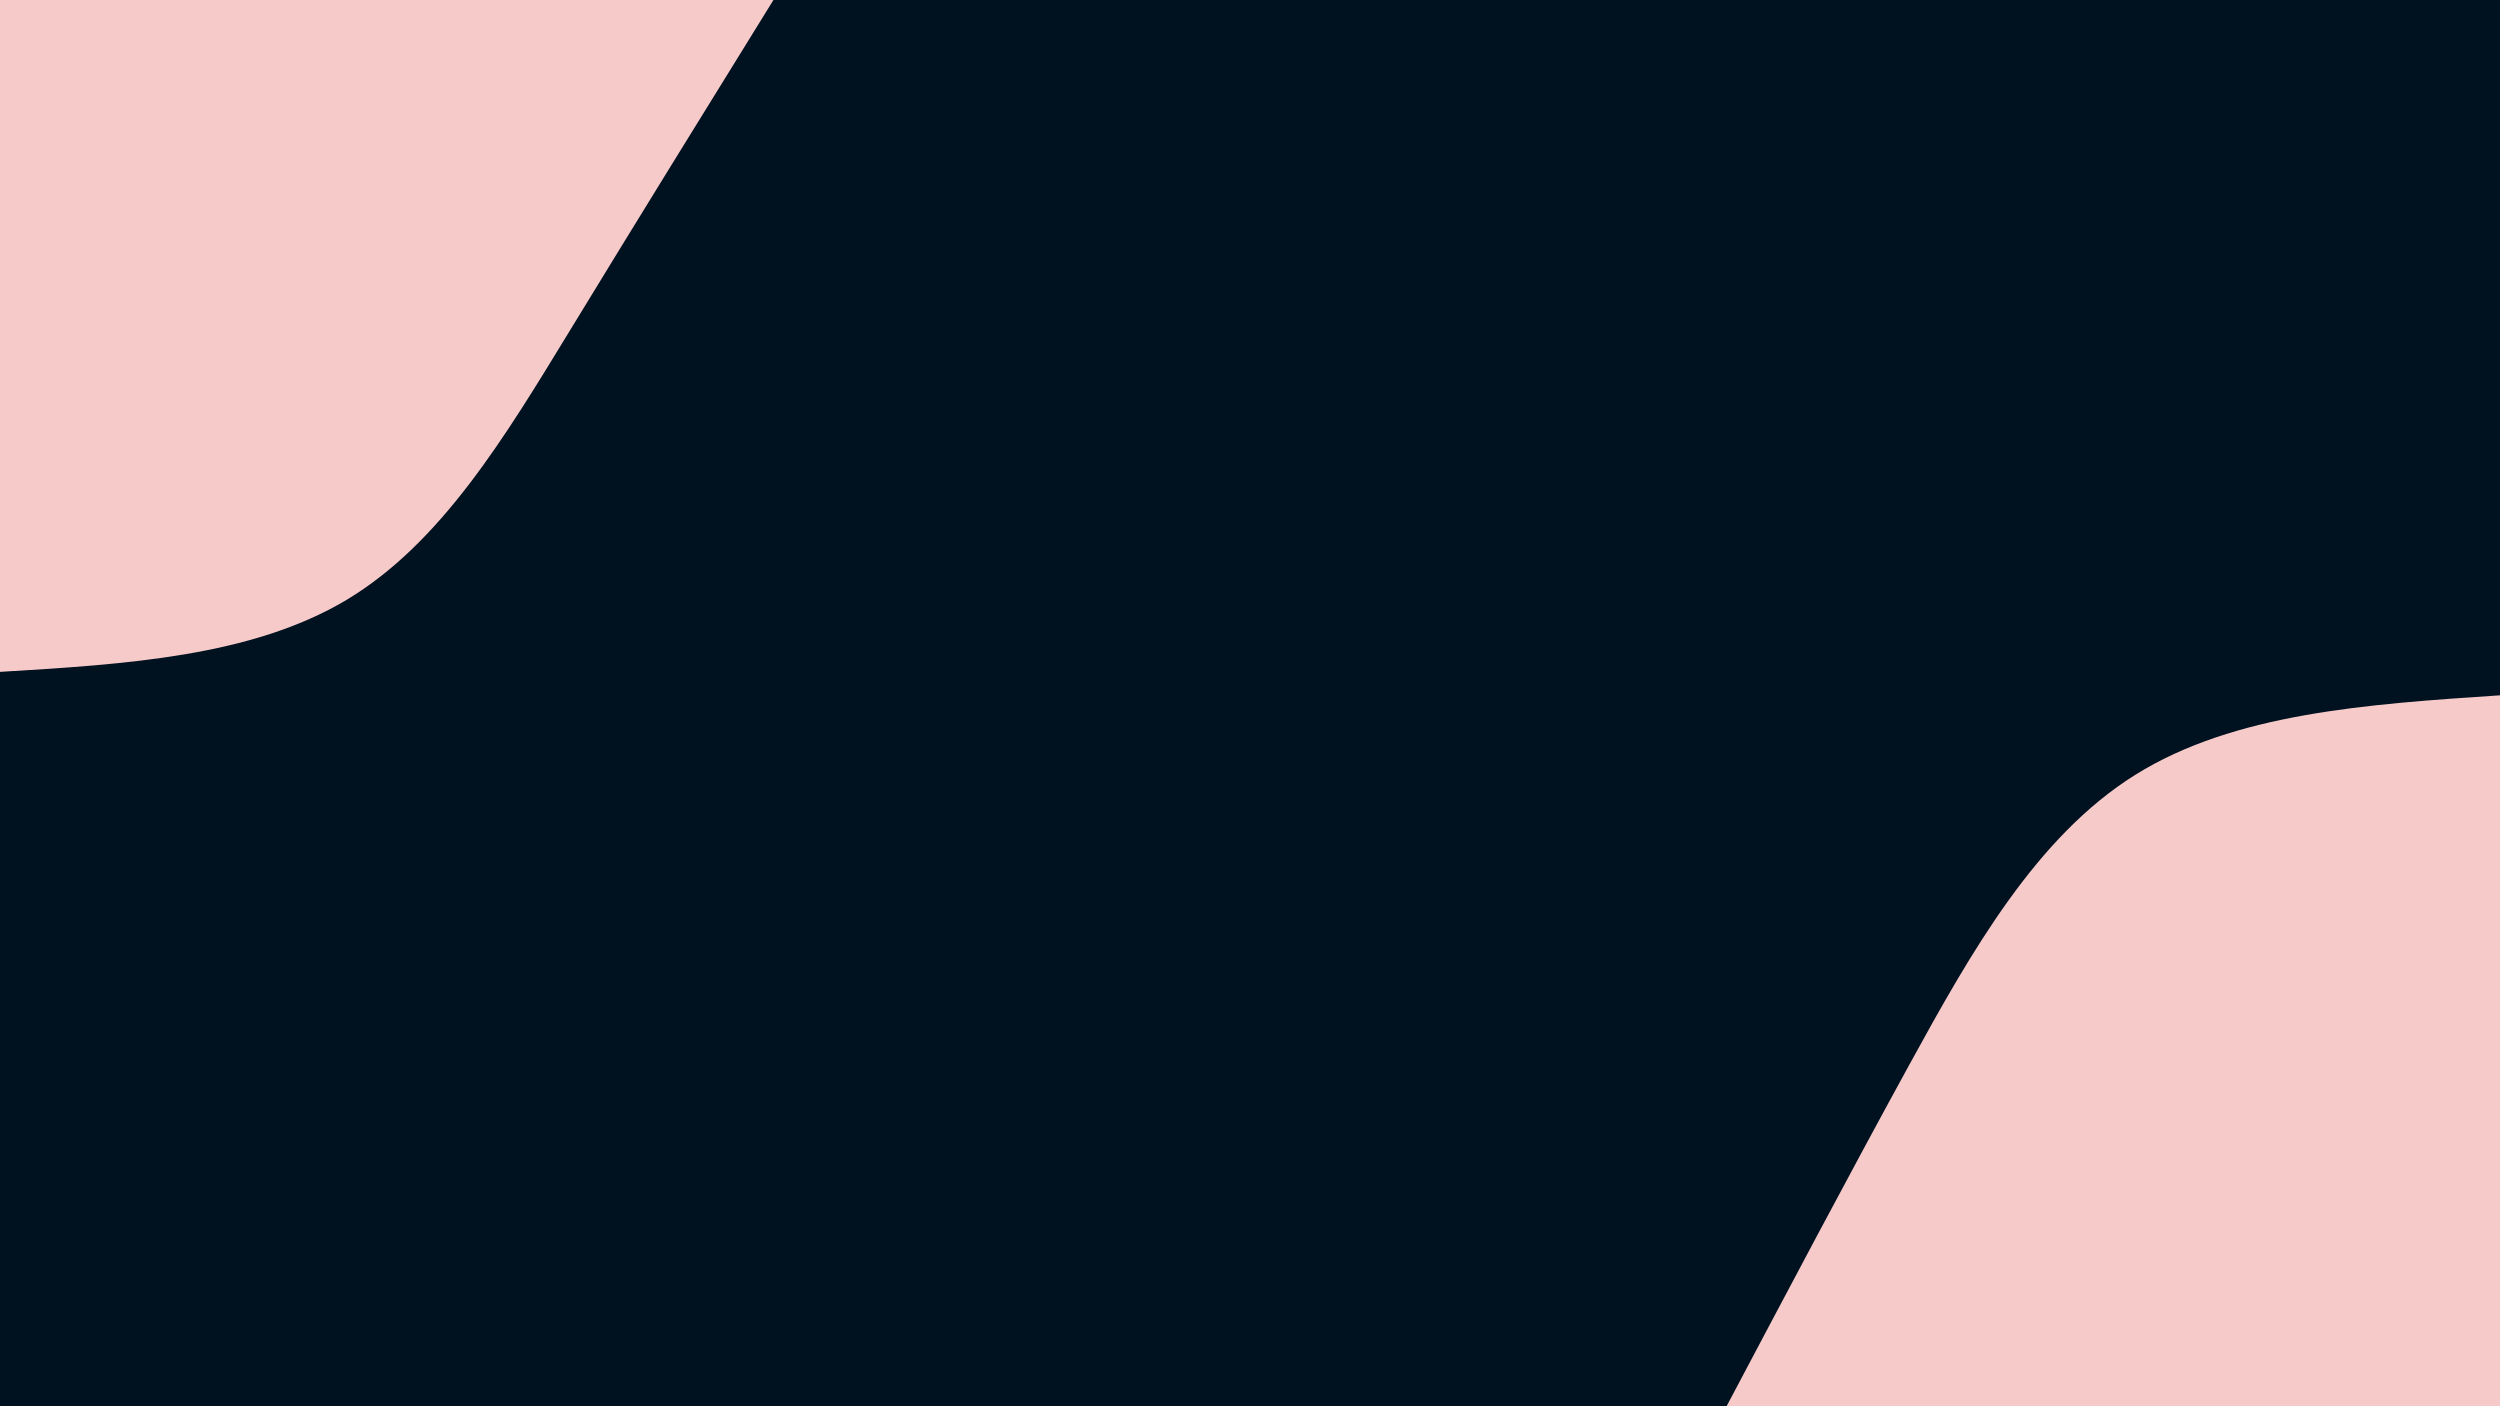 <svg id="visual" viewBox="0 0 960 540" width="960" height="540" xmlns="http://www.w3.org/2000/svg" xmlns:xlink="http://www.w3.org/1999/xlink" version="1.1"><rect x="0" y="0" width="960" height="540" fill="#001220"></rect><defs><linearGradient id="grad1_0" x1="43.8%" y1="100%" x2="100%" y2="0%"><stop offset="14.444%" stop-color="#001220" stop-opacity="1"></stop><stop offset="85.556%" stop-color="#001220" stop-opacity="1"></stop></linearGradient></defs><defs><linearGradient id="grad2_0" x1="0%" y1="100%" x2="56.3%" y2="0%"><stop offset="14.444%" stop-color="#001220" stop-opacity="1"></stop><stop offset="85.556%" stop-color="#001220" stop-opacity="1"></stop></linearGradient></defs><g transform="translate(960, 540)"><path d="M-297 0C-273.9 -43.6 -250.9 -87.2 -226.9 -131C-202.9 -174.8 -178 -218.8 -140 -242.5C-102 -266.2 -51 -269.6 0 -273L0 0Z" fill="#F7CACA"></path></g><g transform="translate(0, 0)"><path d="M297 0C270.7 42.5 244.4 85 219.1 126.5C193.8 168 169.4 208.6 133 230.4C96.6 252.1 48.3 255.1 0 258L0 0Z" fill="#F7CACA"></path></g></svg>